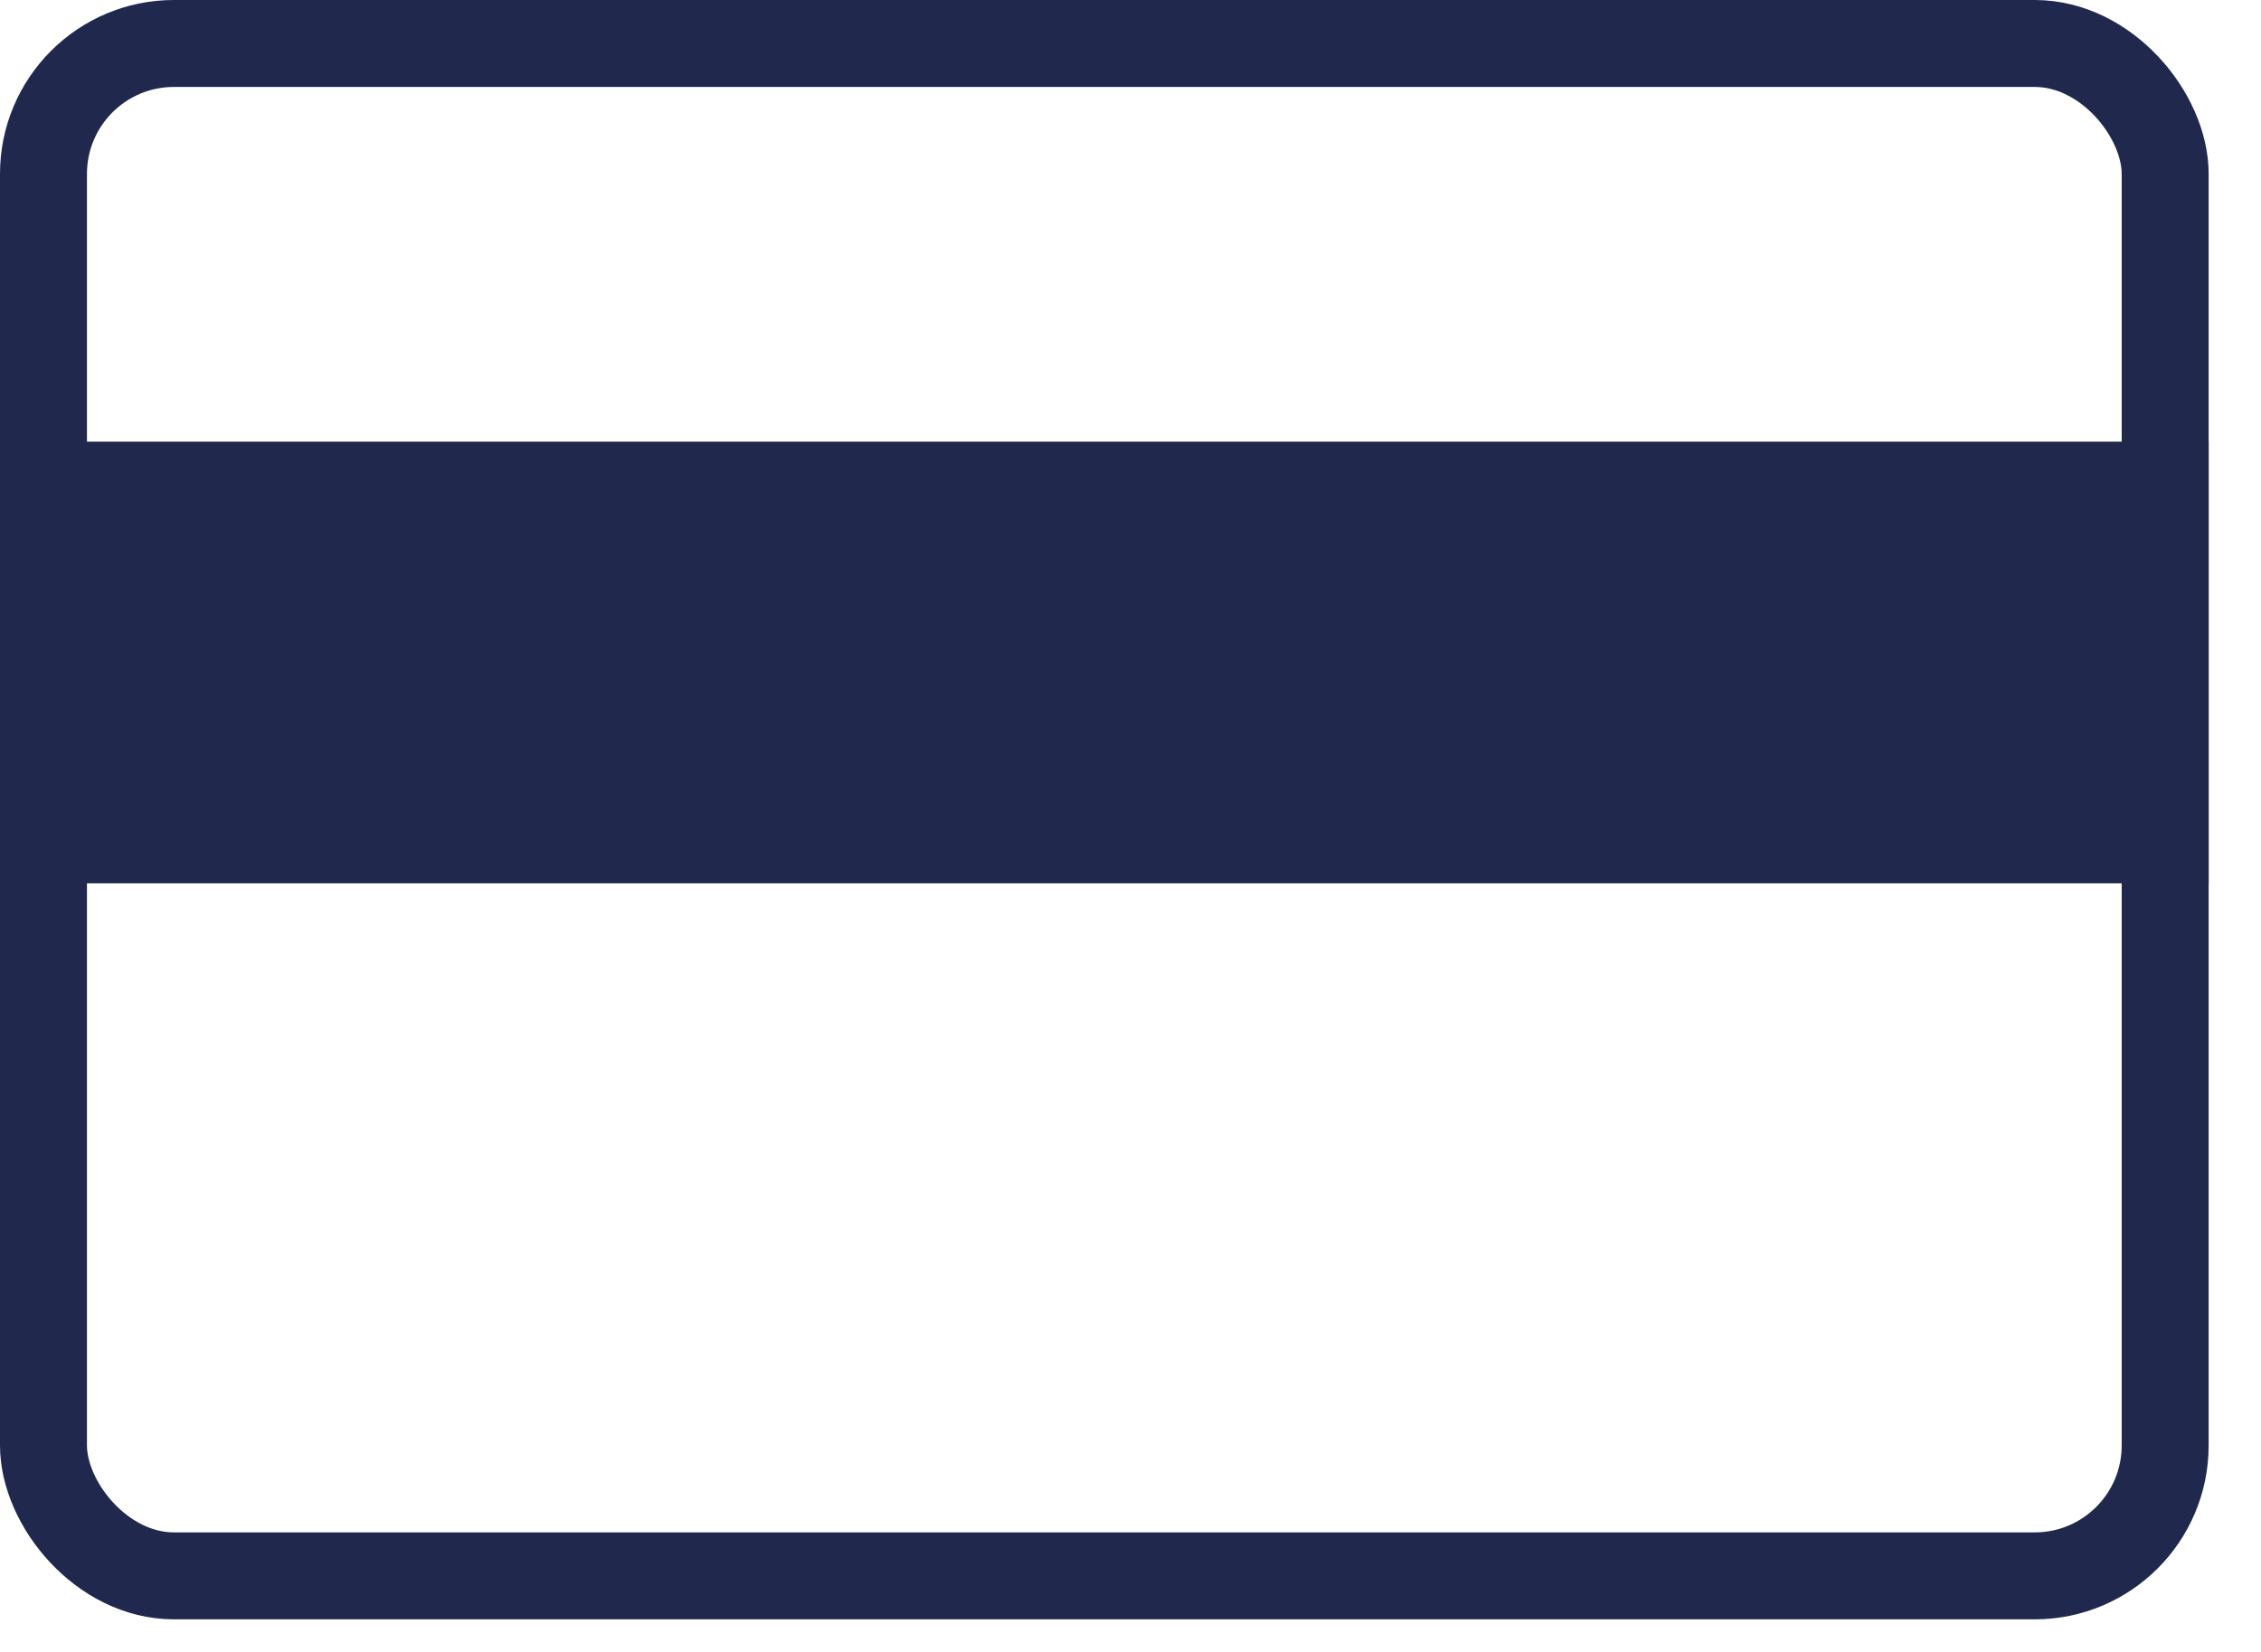 <svg width="26" height="19" viewBox="0 0 26 19" fill="none" xmlns="http://www.w3.org/2000/svg">
<rect x="0.5" y="0.5" width="24.398" height="17.625" rx="1.5" stroke="#20284E"/>
<rect y="5.08" width="25.398" height="5.08" fill="#20284E"/>
</svg>
